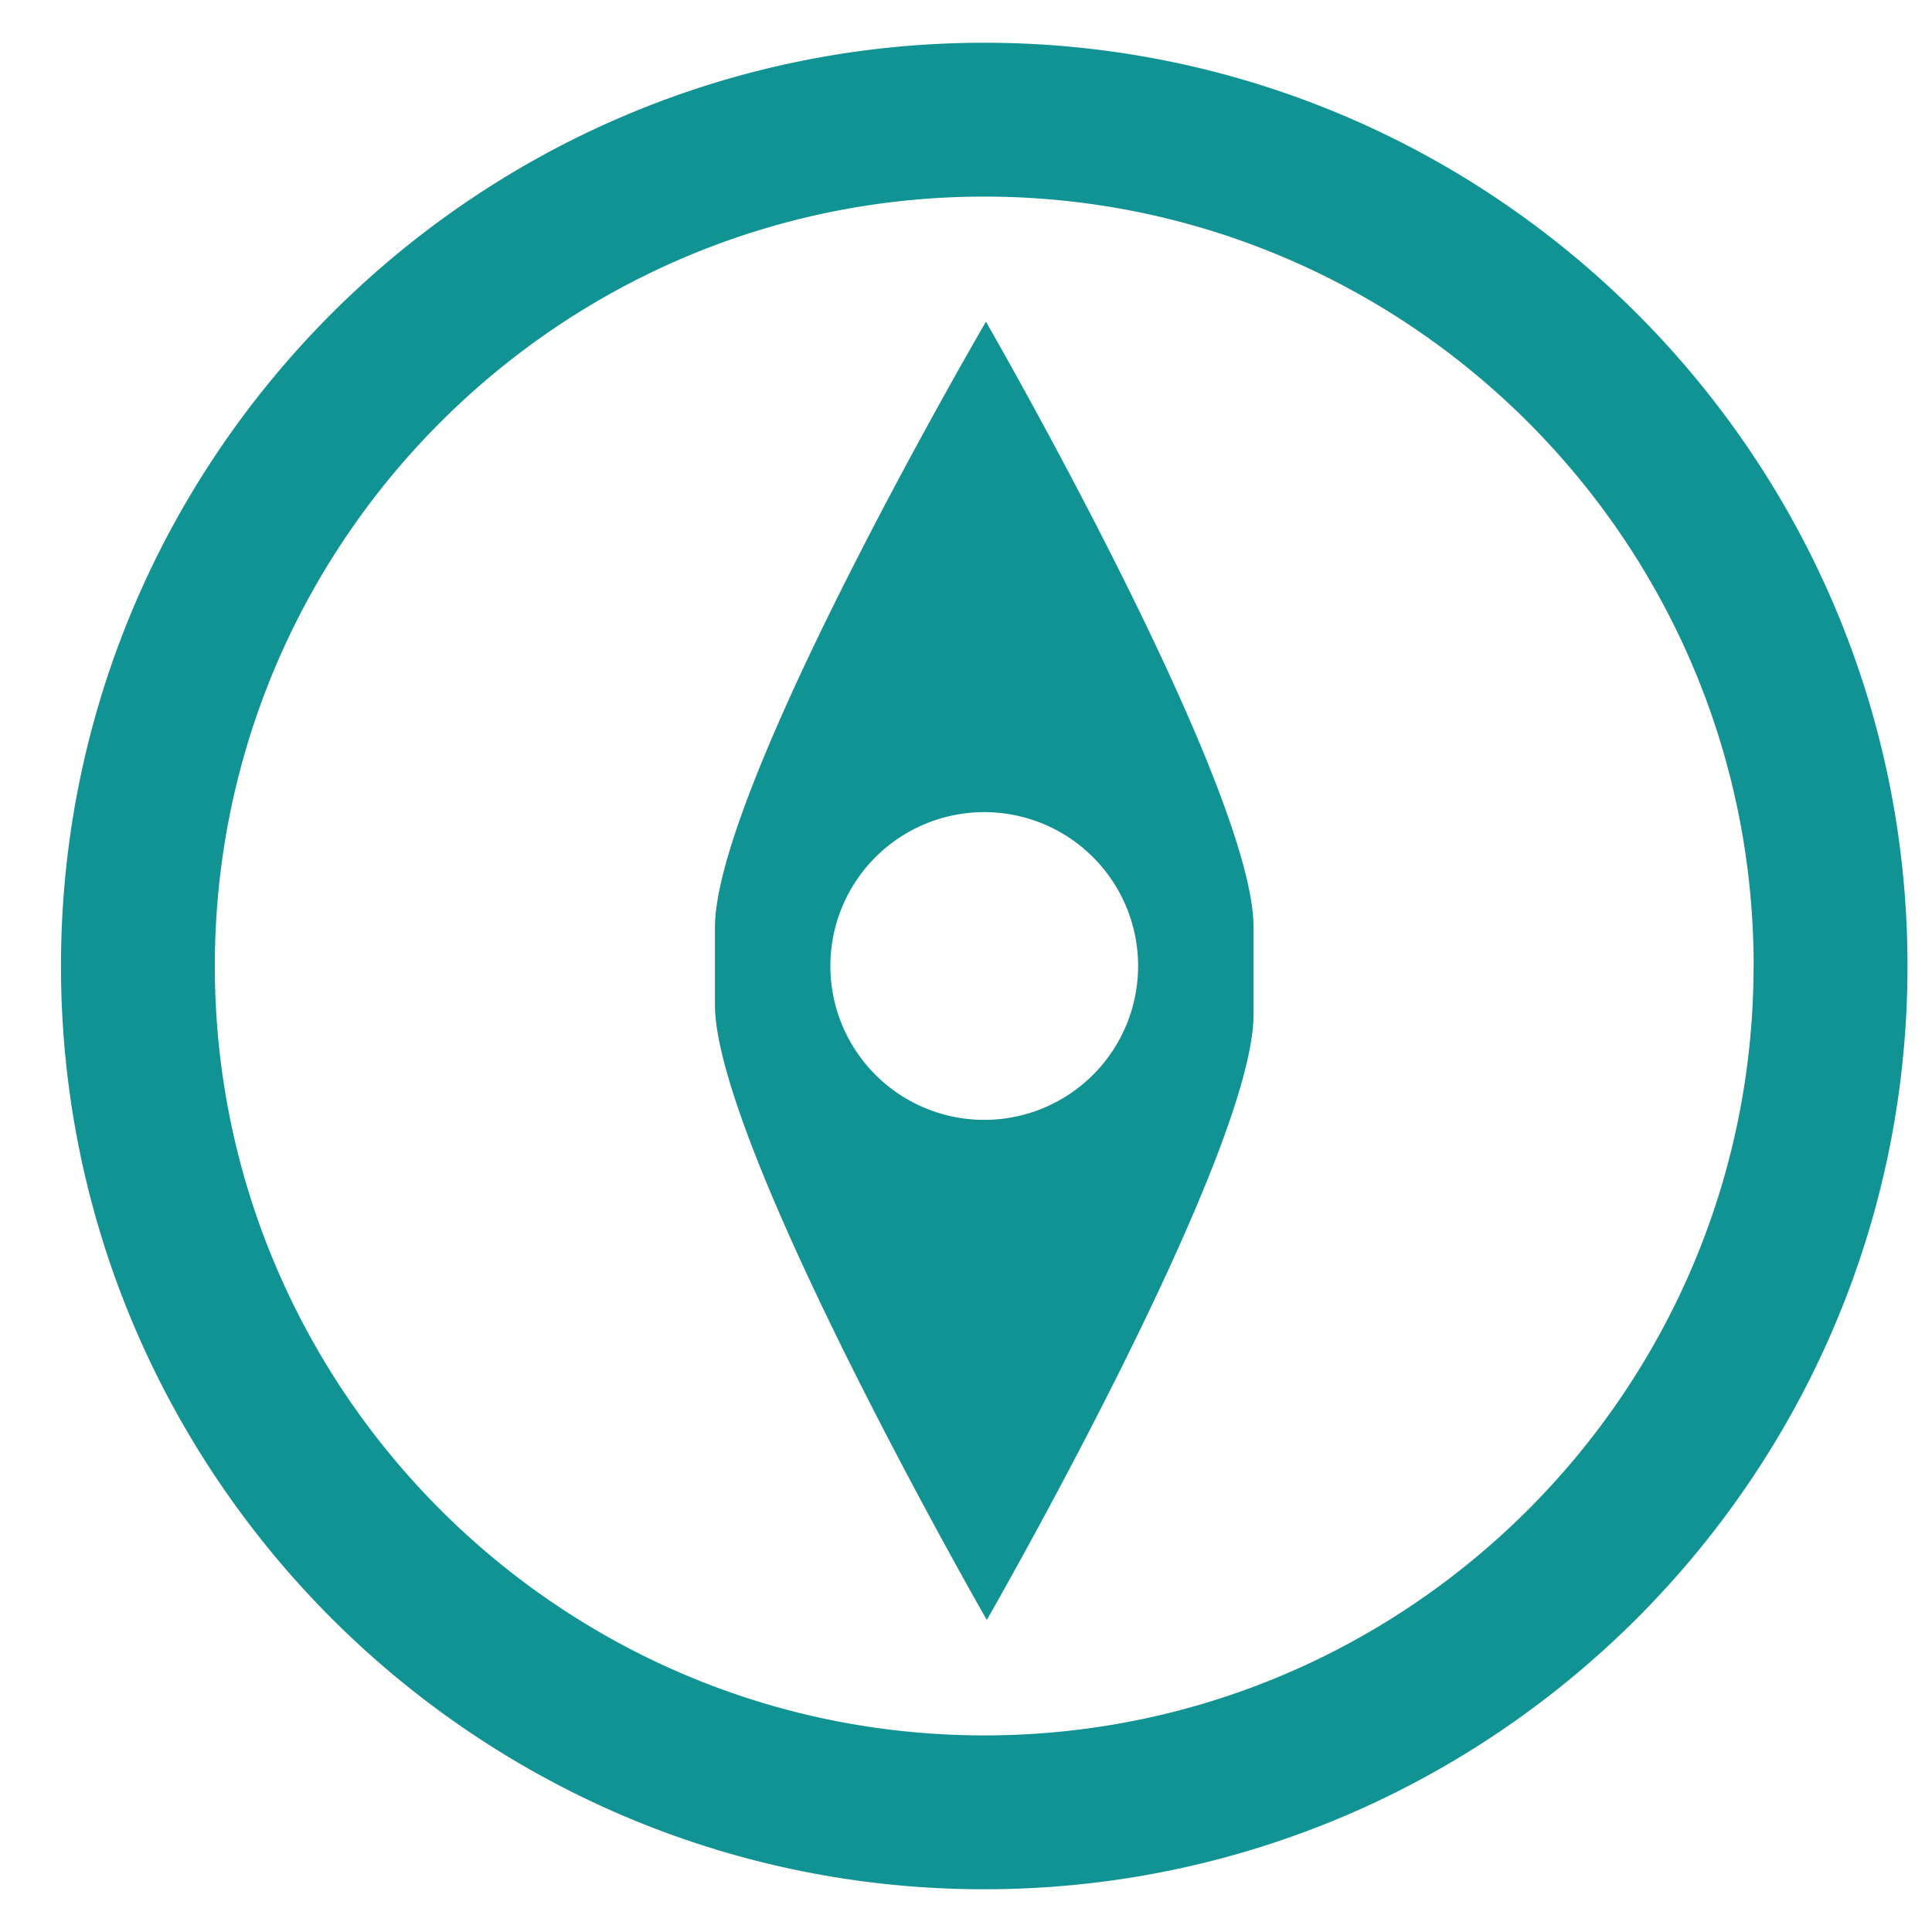 <svg xmlns="http://www.w3.org/2000/svg" width="25" height="25" viewBox="0 0 25 25"><g><g><path fill="#129393" d="M12.736 14.491a1.991 1.991 0 1 1 0-3.982 1.991 1.991 0 0 1 0 3.982zm.022-10.329zm-3.507 7.84v.996c0 1.83 3.518 7.964 3.518 7.964s3.452-6.006 3.452-7.837V12c0-1.83-3.457-7.827-3.463-7.837-.003.005-3.507 6.01-3.507 7.84zm13.44.498c0 5.49-4.465 9.956-9.955 9.956S2.78 17.99 2.78 12.5c0-5.49 4.466-9.956 9.956-9.956 5.49 0 9.956 4.466 9.956 9.956zm1.992 0c0-6.588-5.36-11.947-11.947-11.947C6.148.553.789 5.913.789 12.5c0 6.587 5.36 11.947 11.947 11.947 6.587 0 11.947-5.36 11.947-11.947z"/></g></g></svg>